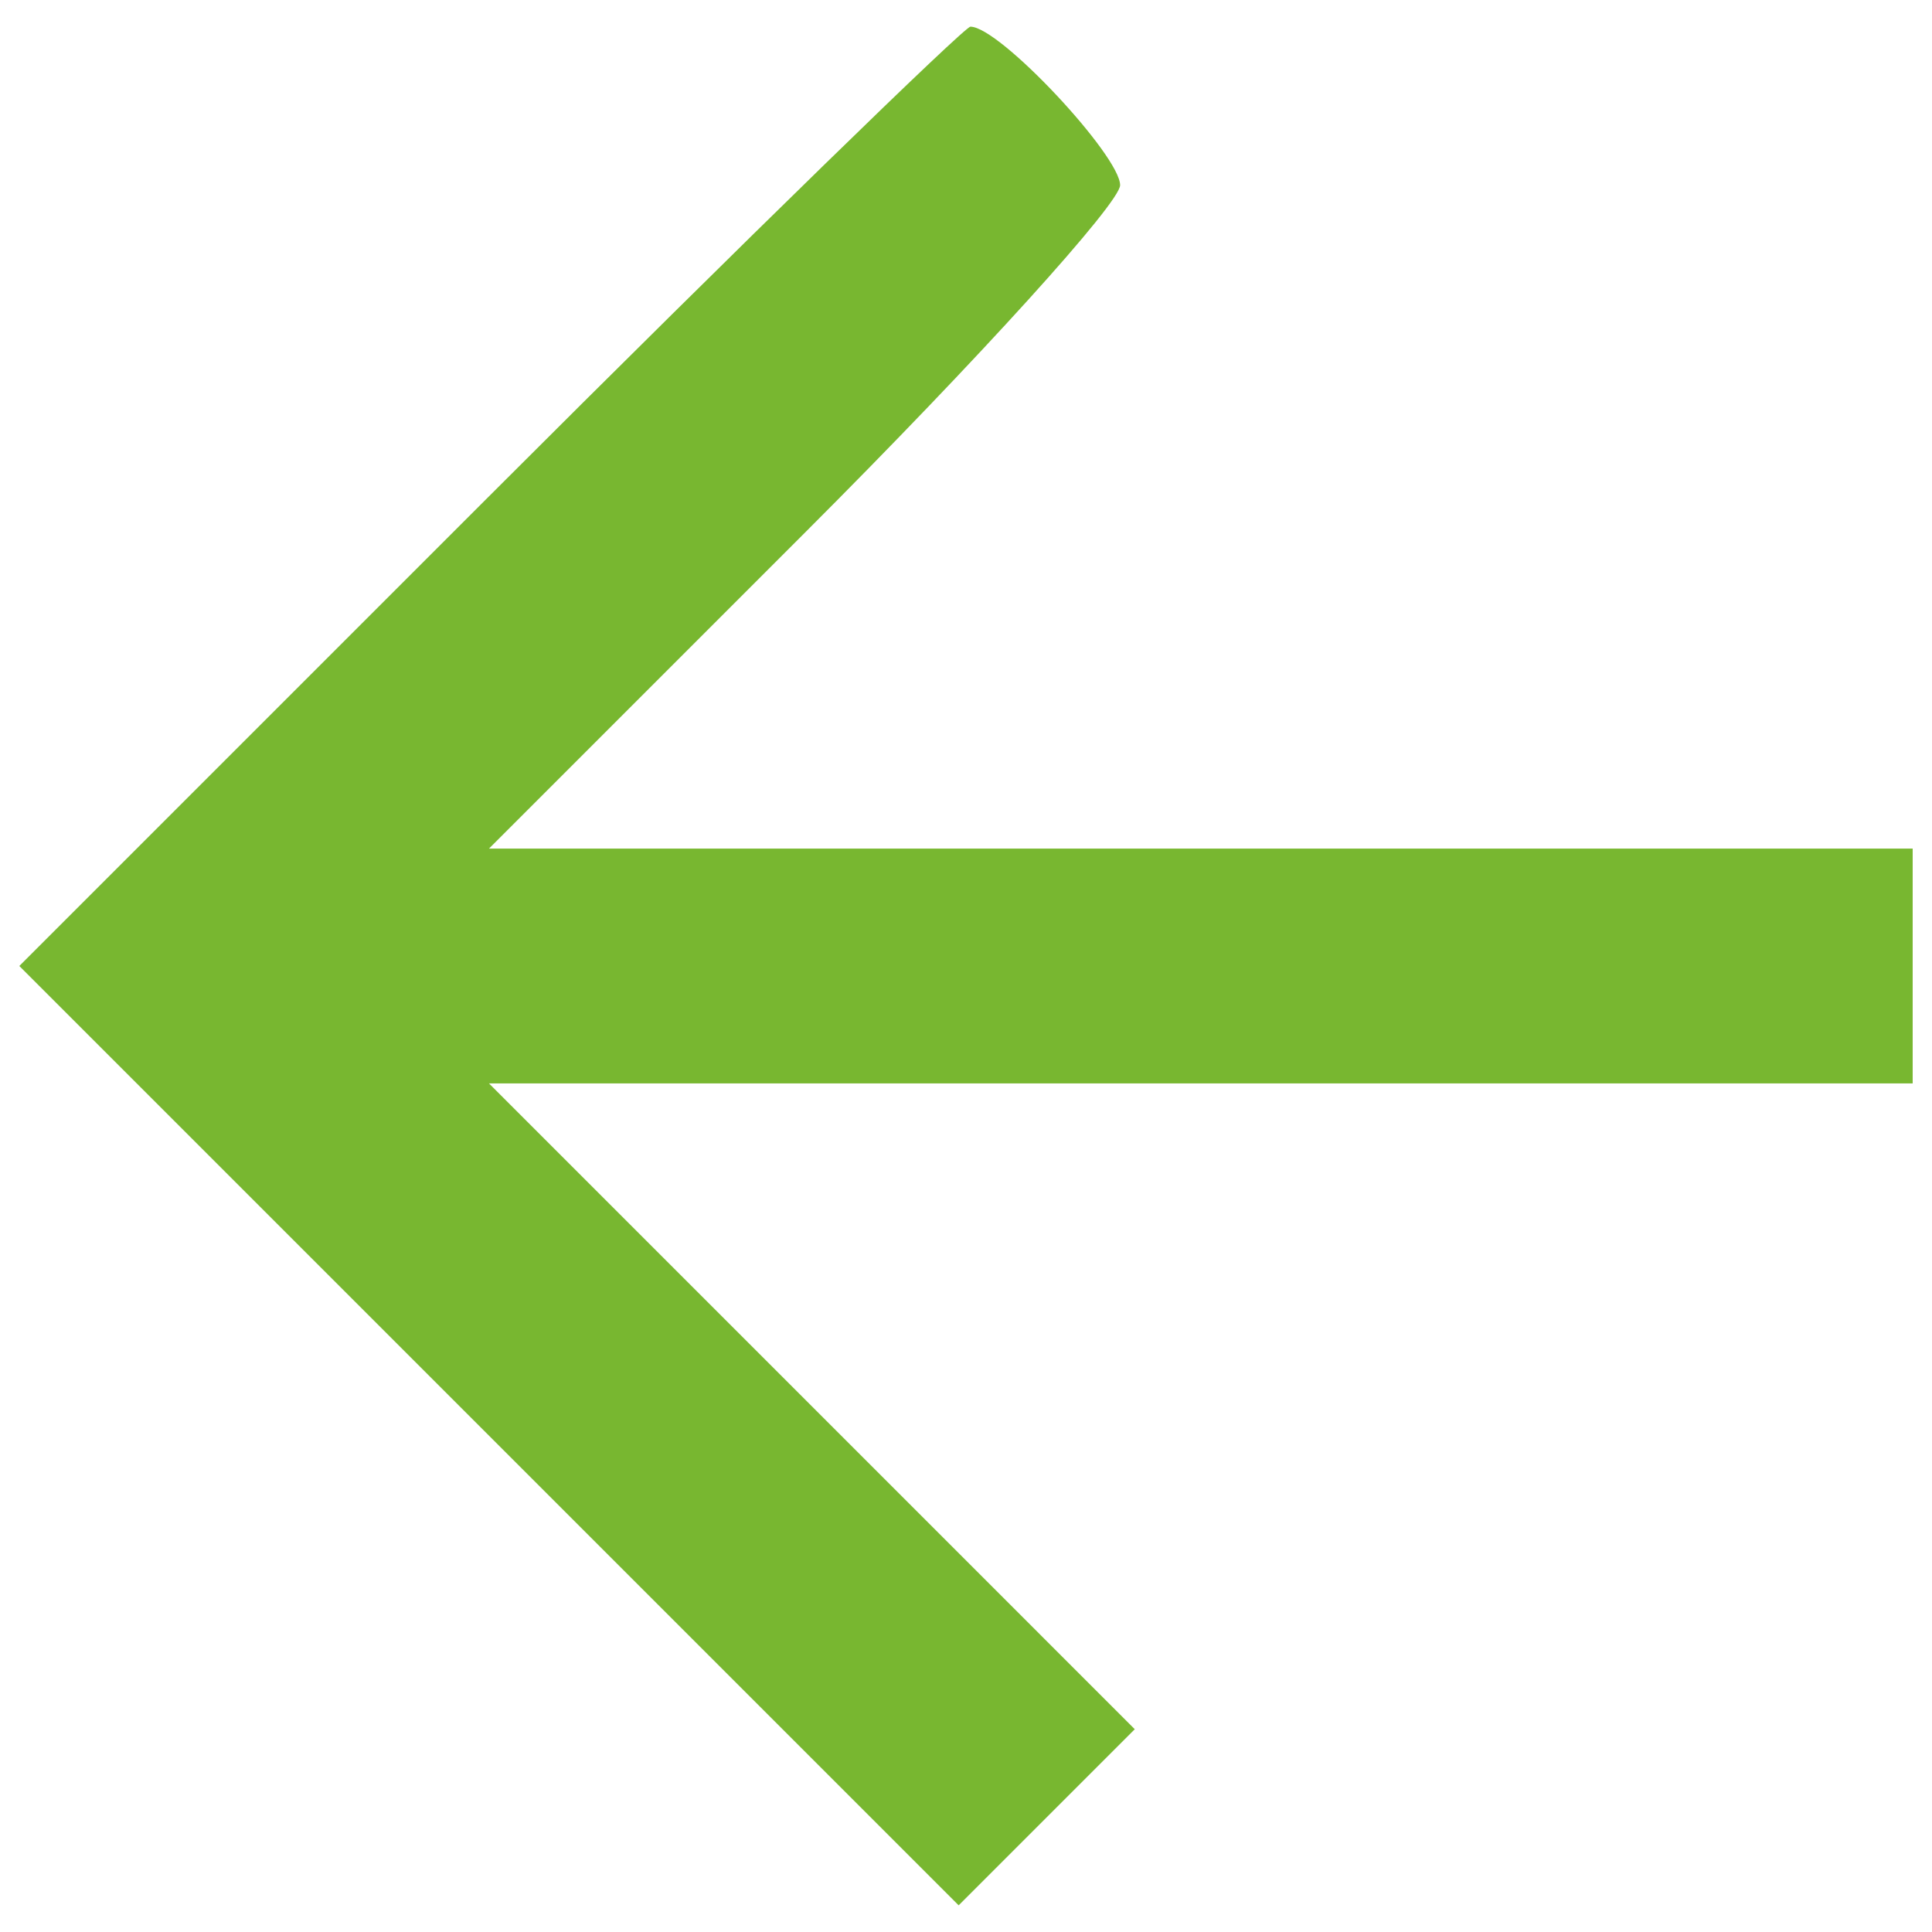 <?xml version="1.0" encoding="utf-8"?>
<!-- Svg Vector Icons : http://www.onlinewebfonts.com/icon -->
<!DOCTYPE svg PUBLIC "-//W3C//DTD SVG 1.1//EN" "http://www.w3.org/Graphics/SVG/1.1/DTD/svg11.dtd">
<svg version="1.1" xmlns="http://www.w3.org/2000/svg" xmlns:xlink="http://www.w3.org/1999/xlink" x="0px" y="0px" viewBox="0 0 1000 1000" enable-background="new 0 0 1000 1000" xml:space="preserve">
<g><g transform="translate(0,64) scale(0.1,-0.1)"><path d="M2531-1929L100-4360l2431-2431l2431-2431l455.8,455.8l455.8,455.8L4202.3-6639.1L2531-4967.8h3692.1H9900v607.8v607.7H6223.1H2531l1640.9,1640.9c896.5,896.5,1625.8,1701.7,1625.8,1792.9c0,151.9-623,820.4-774.9,820.4C4992.4,502,3868-592,2531-1929z" fill="#78b730"/></g></g>
</svg>